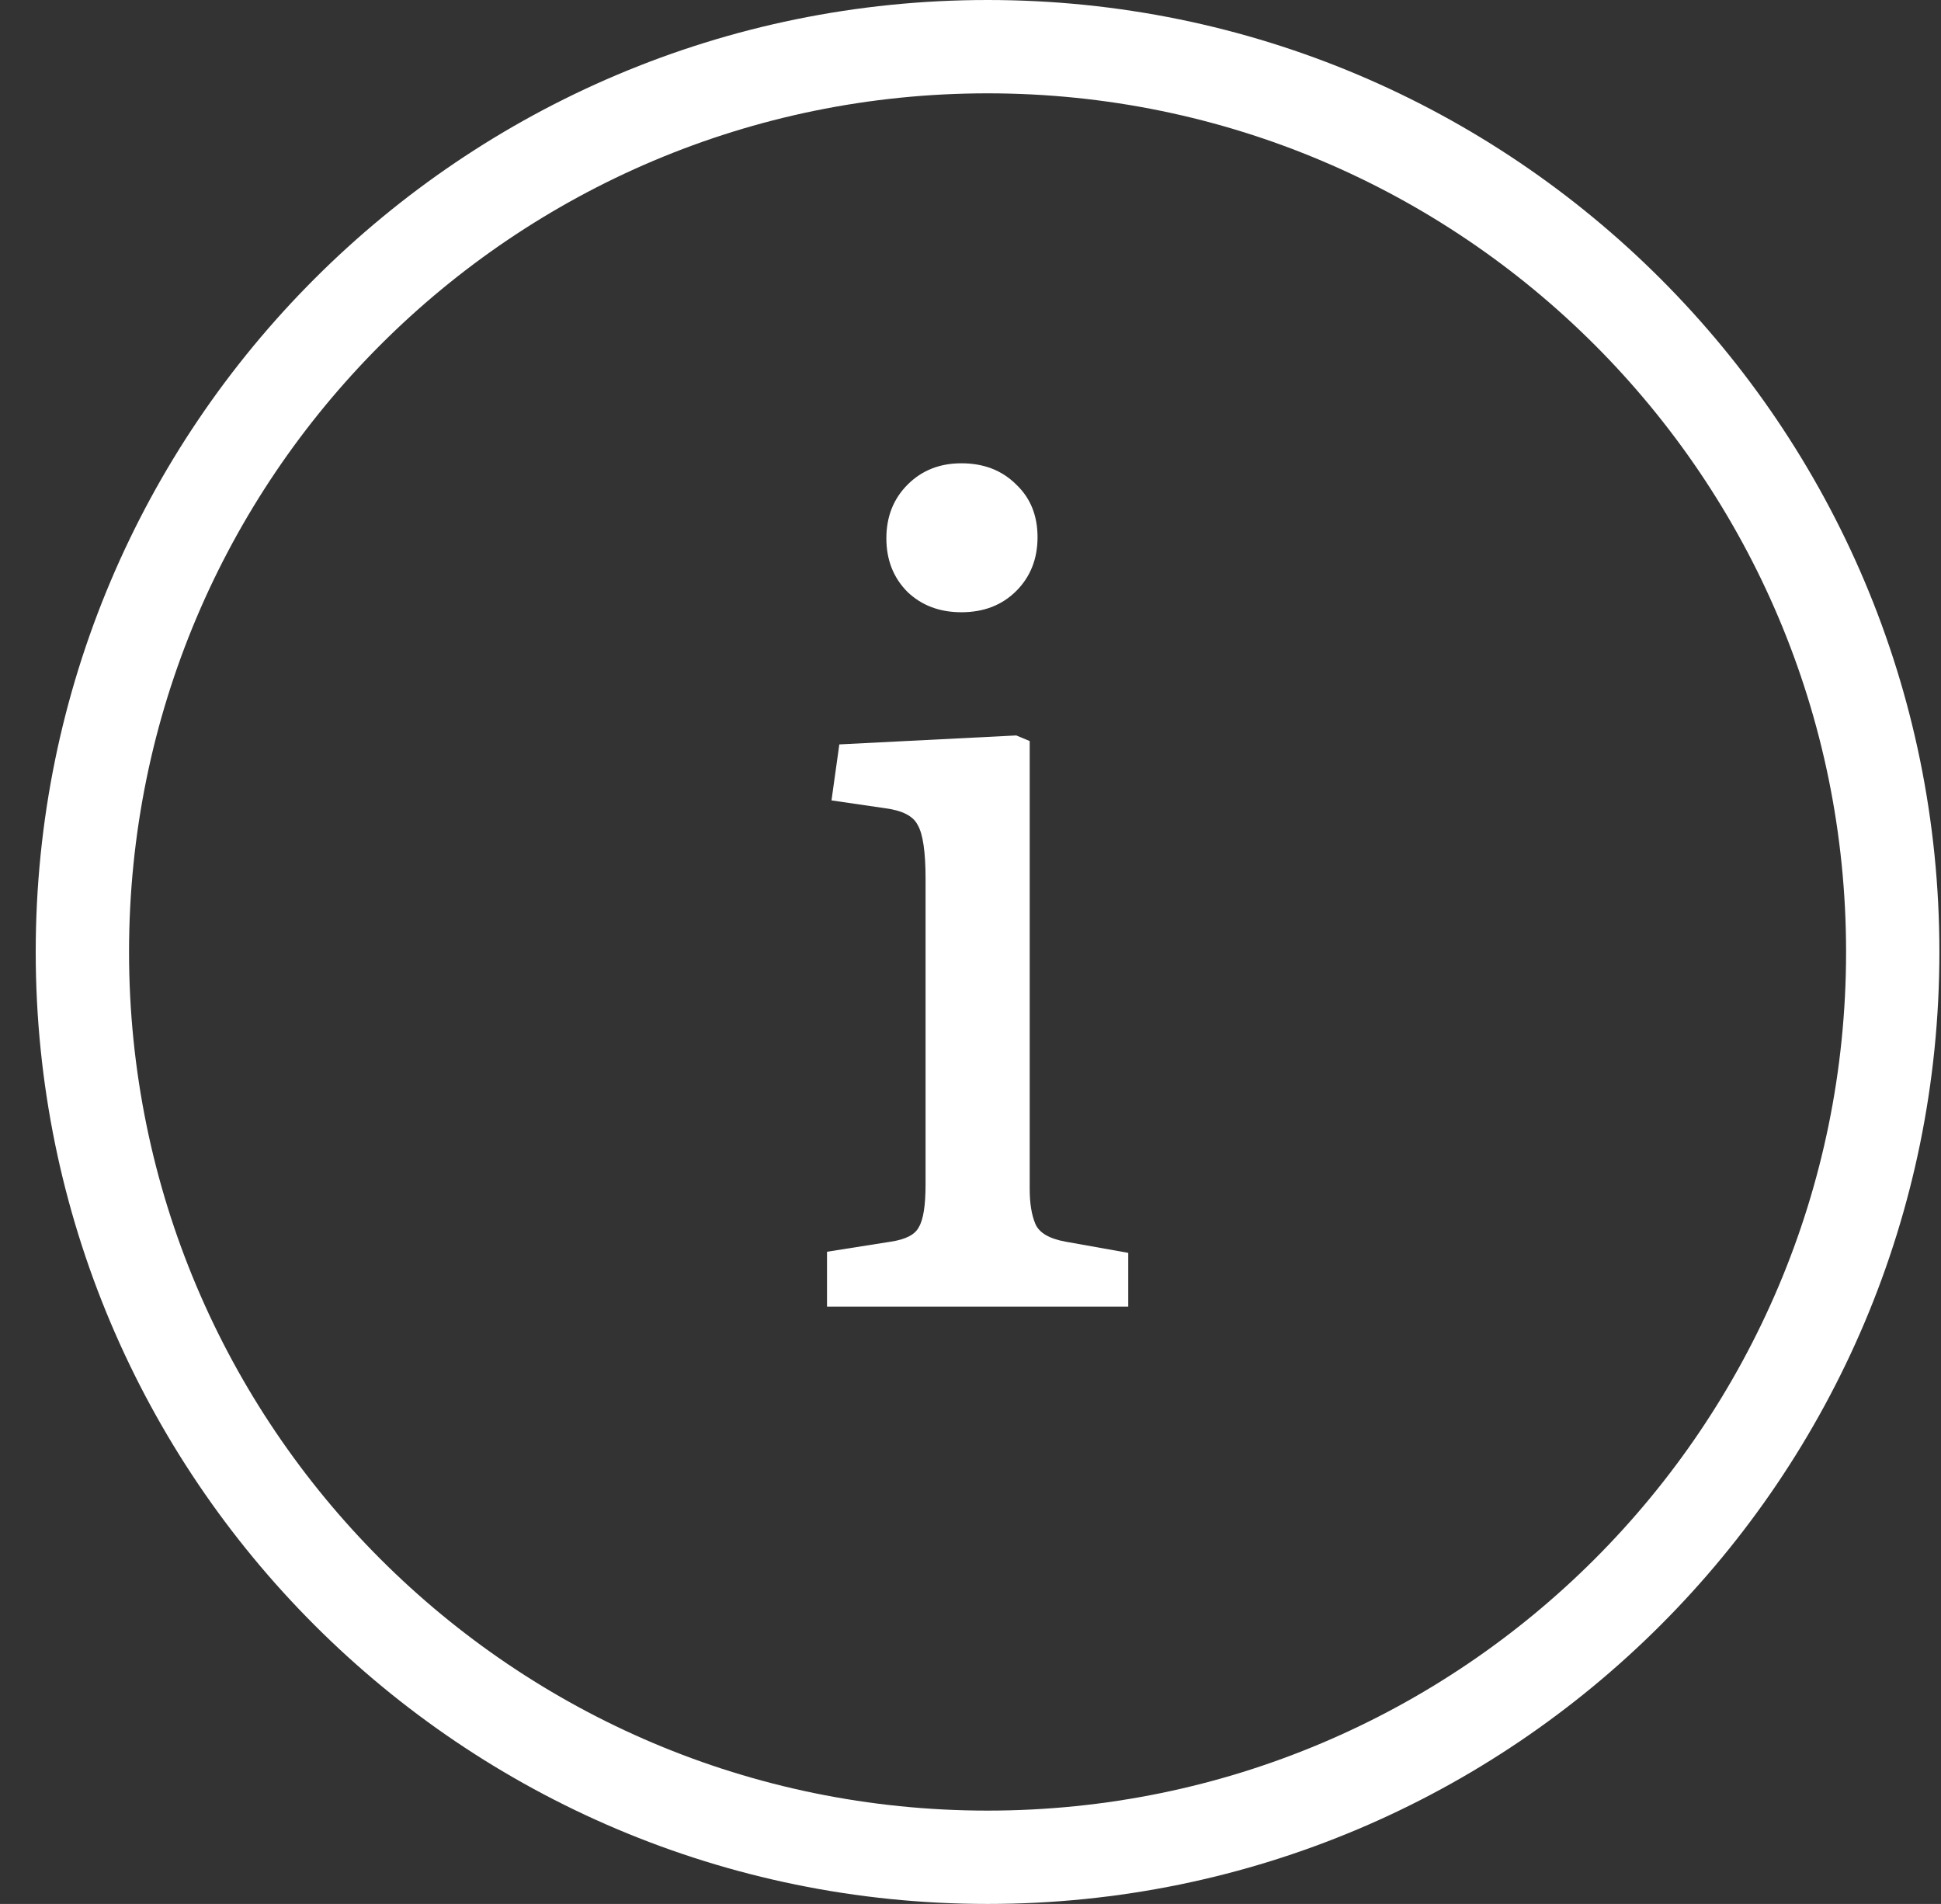 <svg width="52" height="51" viewBox="0 0 52 51" fill="none" xmlns="http://www.w3.org/2000/svg">
<rect x="0" y="0" width="52" height="51" fill="#333333" stroke="none"/>
<path d="M22.156 35V33.53L23.866 33.26C24.266 33.2 24.516 33.07 24.616 32.87C24.736 32.67 24.796 32.29 24.796 31.73V23.54C24.796 22.82 24.726 22.34 24.586 22.1C24.466 21.86 24.176 21.71 23.716 21.65L22.276 21.44L22.486 19.94L27.226 19.7L27.586 19.85V31.85C27.586 32.23 27.636 32.54 27.736 32.78C27.836 33.02 28.106 33.18 28.546 33.26L30.226 33.56V35H22.156ZM25.756 16.4C25.176 16.4 24.696 16.22 24.316 15.86C23.936 15.48 23.746 15 23.746 14.42C23.746 13.84 23.936 13.36 24.316 12.98C24.696 12.6 25.176 12.41 25.756 12.41C26.356 12.41 26.846 12.6 27.226 12.98C27.606 13.34 27.796 13.81 27.796 14.39C27.796 14.97 27.606 15.45 27.226 15.83C26.846 16.21 26.356 16.4 25.756 16.4Z" fill="white"/>
<path fill-rule="evenodd" clip-rule="evenodd" d="M26.457 48.5C39.16 48.5 49.457 38.203 49.457 25.5C49.457 12.797 39.16 2.5 26.457 2.5C13.755 2.5 3.457 12.797 3.457 25.5C3.457 38.203 13.755 48.5 26.457 48.5ZM26.457 51C40.54 51 51.957 39.583 51.957 25.5C51.957 11.417 40.54 0 26.457 0C12.374 0 0.957 11.417 0.957 25.5C0.957 39.583 12.374 51 26.457 51Z" fill="white"/>
</svg>
